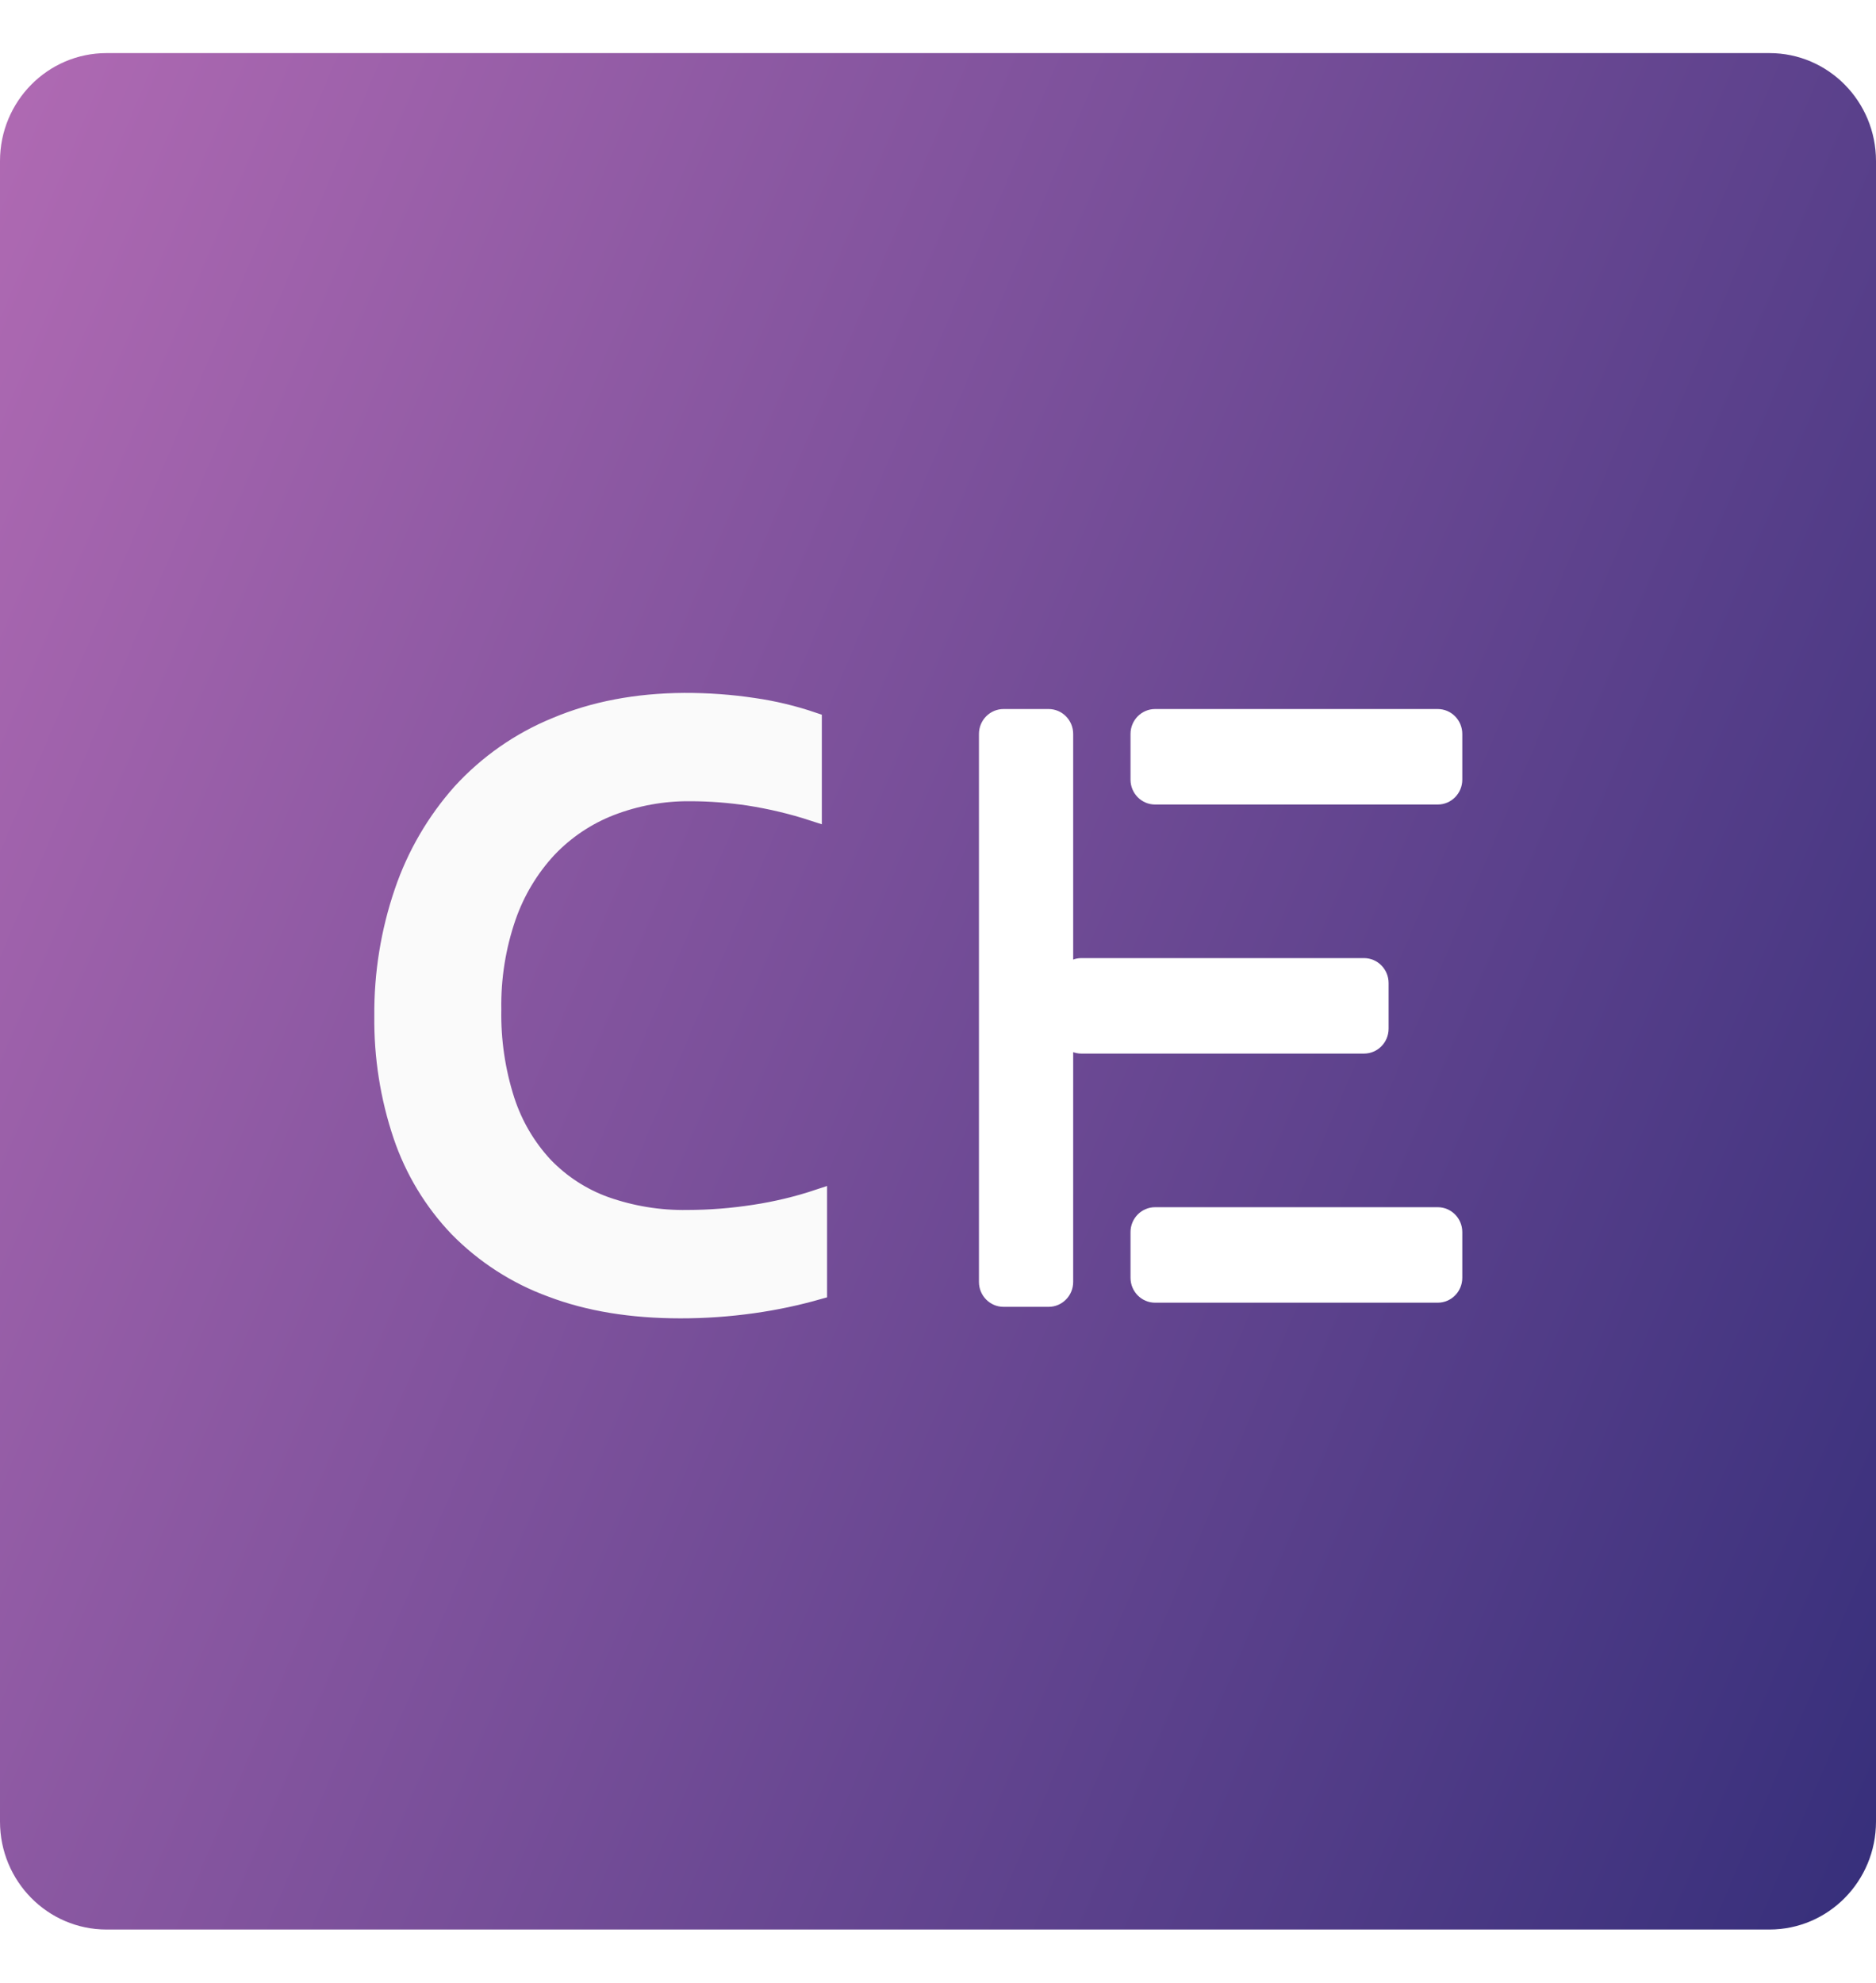 <svg width="53" height="56" viewBox="0 0 53 56" fill="none" xmlns="http://www.w3.org/2000/svg">
<rect width="53" height="56" fill="white"/>
<path d="M49.991 1.5H3.009C1.347 1.5 0 2.865 0 4.549V51.451C0 53.135 1.347 54.5 3.009 54.5H49.991C51.653 54.5 53 53.135 53 51.451V4.549C53 2.865 51.653 1.5 49.991 1.5Z" fill="url(#paint0_linear_2572_7527)"/>
<path d="M29.625 20.027H28.352C27.968 20.027 27.657 20.342 27.657 20.731V36.209C27.657 36.597 27.968 36.912 28.352 36.912H29.625C30.008 36.912 30.319 36.597 30.319 36.209V20.731C30.319 20.342 30.008 20.027 29.625 20.027Z" fill="white"/>
<path d="M41.312 22.021V20.731C41.312 20.342 41.002 20.027 40.618 20.027H32.633C32.25 20.027 31.939 20.342 31.939 20.731V22.021C31.939 22.409 32.25 22.724 32.633 22.724H40.618C41.002 22.724 41.312 22.409 41.312 22.021Z" fill="white"/>
<path d="M39.23 29.056V27.766C39.23 27.378 38.919 27.062 38.535 27.062H30.55C30.167 27.062 29.856 27.378 29.856 27.766V29.056C29.856 29.444 30.167 29.759 30.55 29.759H38.535C38.919 29.759 39.23 29.444 39.23 29.056Z" fill="white"/>
<path d="M41.312 36.091V34.801C41.312 34.413 41.002 34.098 40.618 34.098H32.633C32.25 34.098 31.939 34.413 31.939 34.801V36.091C31.939 36.48 32.25 36.795 32.633 36.795H40.618C41.002 36.795 41.312 36.48 41.312 36.091Z" fill="white"/>
<path d="M19.503 22.381C18.733 22.373 17.97 22.512 17.251 22.789C16.582 23.049 15.978 23.454 15.481 23.977C14.969 24.529 14.576 25.184 14.328 25.899C14.038 26.74 13.898 27.625 13.913 28.515C13.897 29.386 14.025 30.253 14.291 31.081C14.515 31.771 14.886 32.402 15.377 32.93C15.861 33.432 16.452 33.815 17.104 34.049C17.848 34.311 18.631 34.439 19.418 34.426C20.051 34.425 20.683 34.375 21.309 34.278C21.922 34.186 22.527 34.041 23.116 33.845V36.455C22.511 36.627 21.895 36.757 21.273 36.844C20.593 36.94 19.908 36.988 19.222 36.987C17.839 36.987 16.622 36.787 15.573 36.387C14.583 36.026 13.685 35.447 12.943 34.693C12.229 33.948 11.688 33.052 11.356 32.071C10.991 30.986 10.812 29.846 10.825 28.701C10.814 27.506 11.006 26.318 11.392 25.189C11.745 24.151 12.302 23.196 13.027 22.381C13.772 21.567 14.685 20.929 15.701 20.514C16.77 20.061 17.981 19.83 19.331 19.821C19.989 19.819 20.646 19.866 21.297 19.964C21.865 20.046 22.424 20.181 22.968 20.366V22.938C22.375 22.745 21.767 22.601 21.15 22.505C20.605 22.424 20.054 22.382 19.503 22.381Z" fill="#FAFAFA" stroke="#FAFAFA" stroke-width="0.5"/>
<defs>
<linearGradient id="paint0_linear_2572_7527" x1="59.951" y1="52.651" x2="-9.248" y2="23.313" gradientUnits="userSpaceOnUse">
<stop stop-color="#2A2975"/>
<stop offset="0" stop-color="#2C2A76"/>
<stop offset="1" stop-color="#B06AB3"/>
</linearGradient>
</defs>
</svg>
